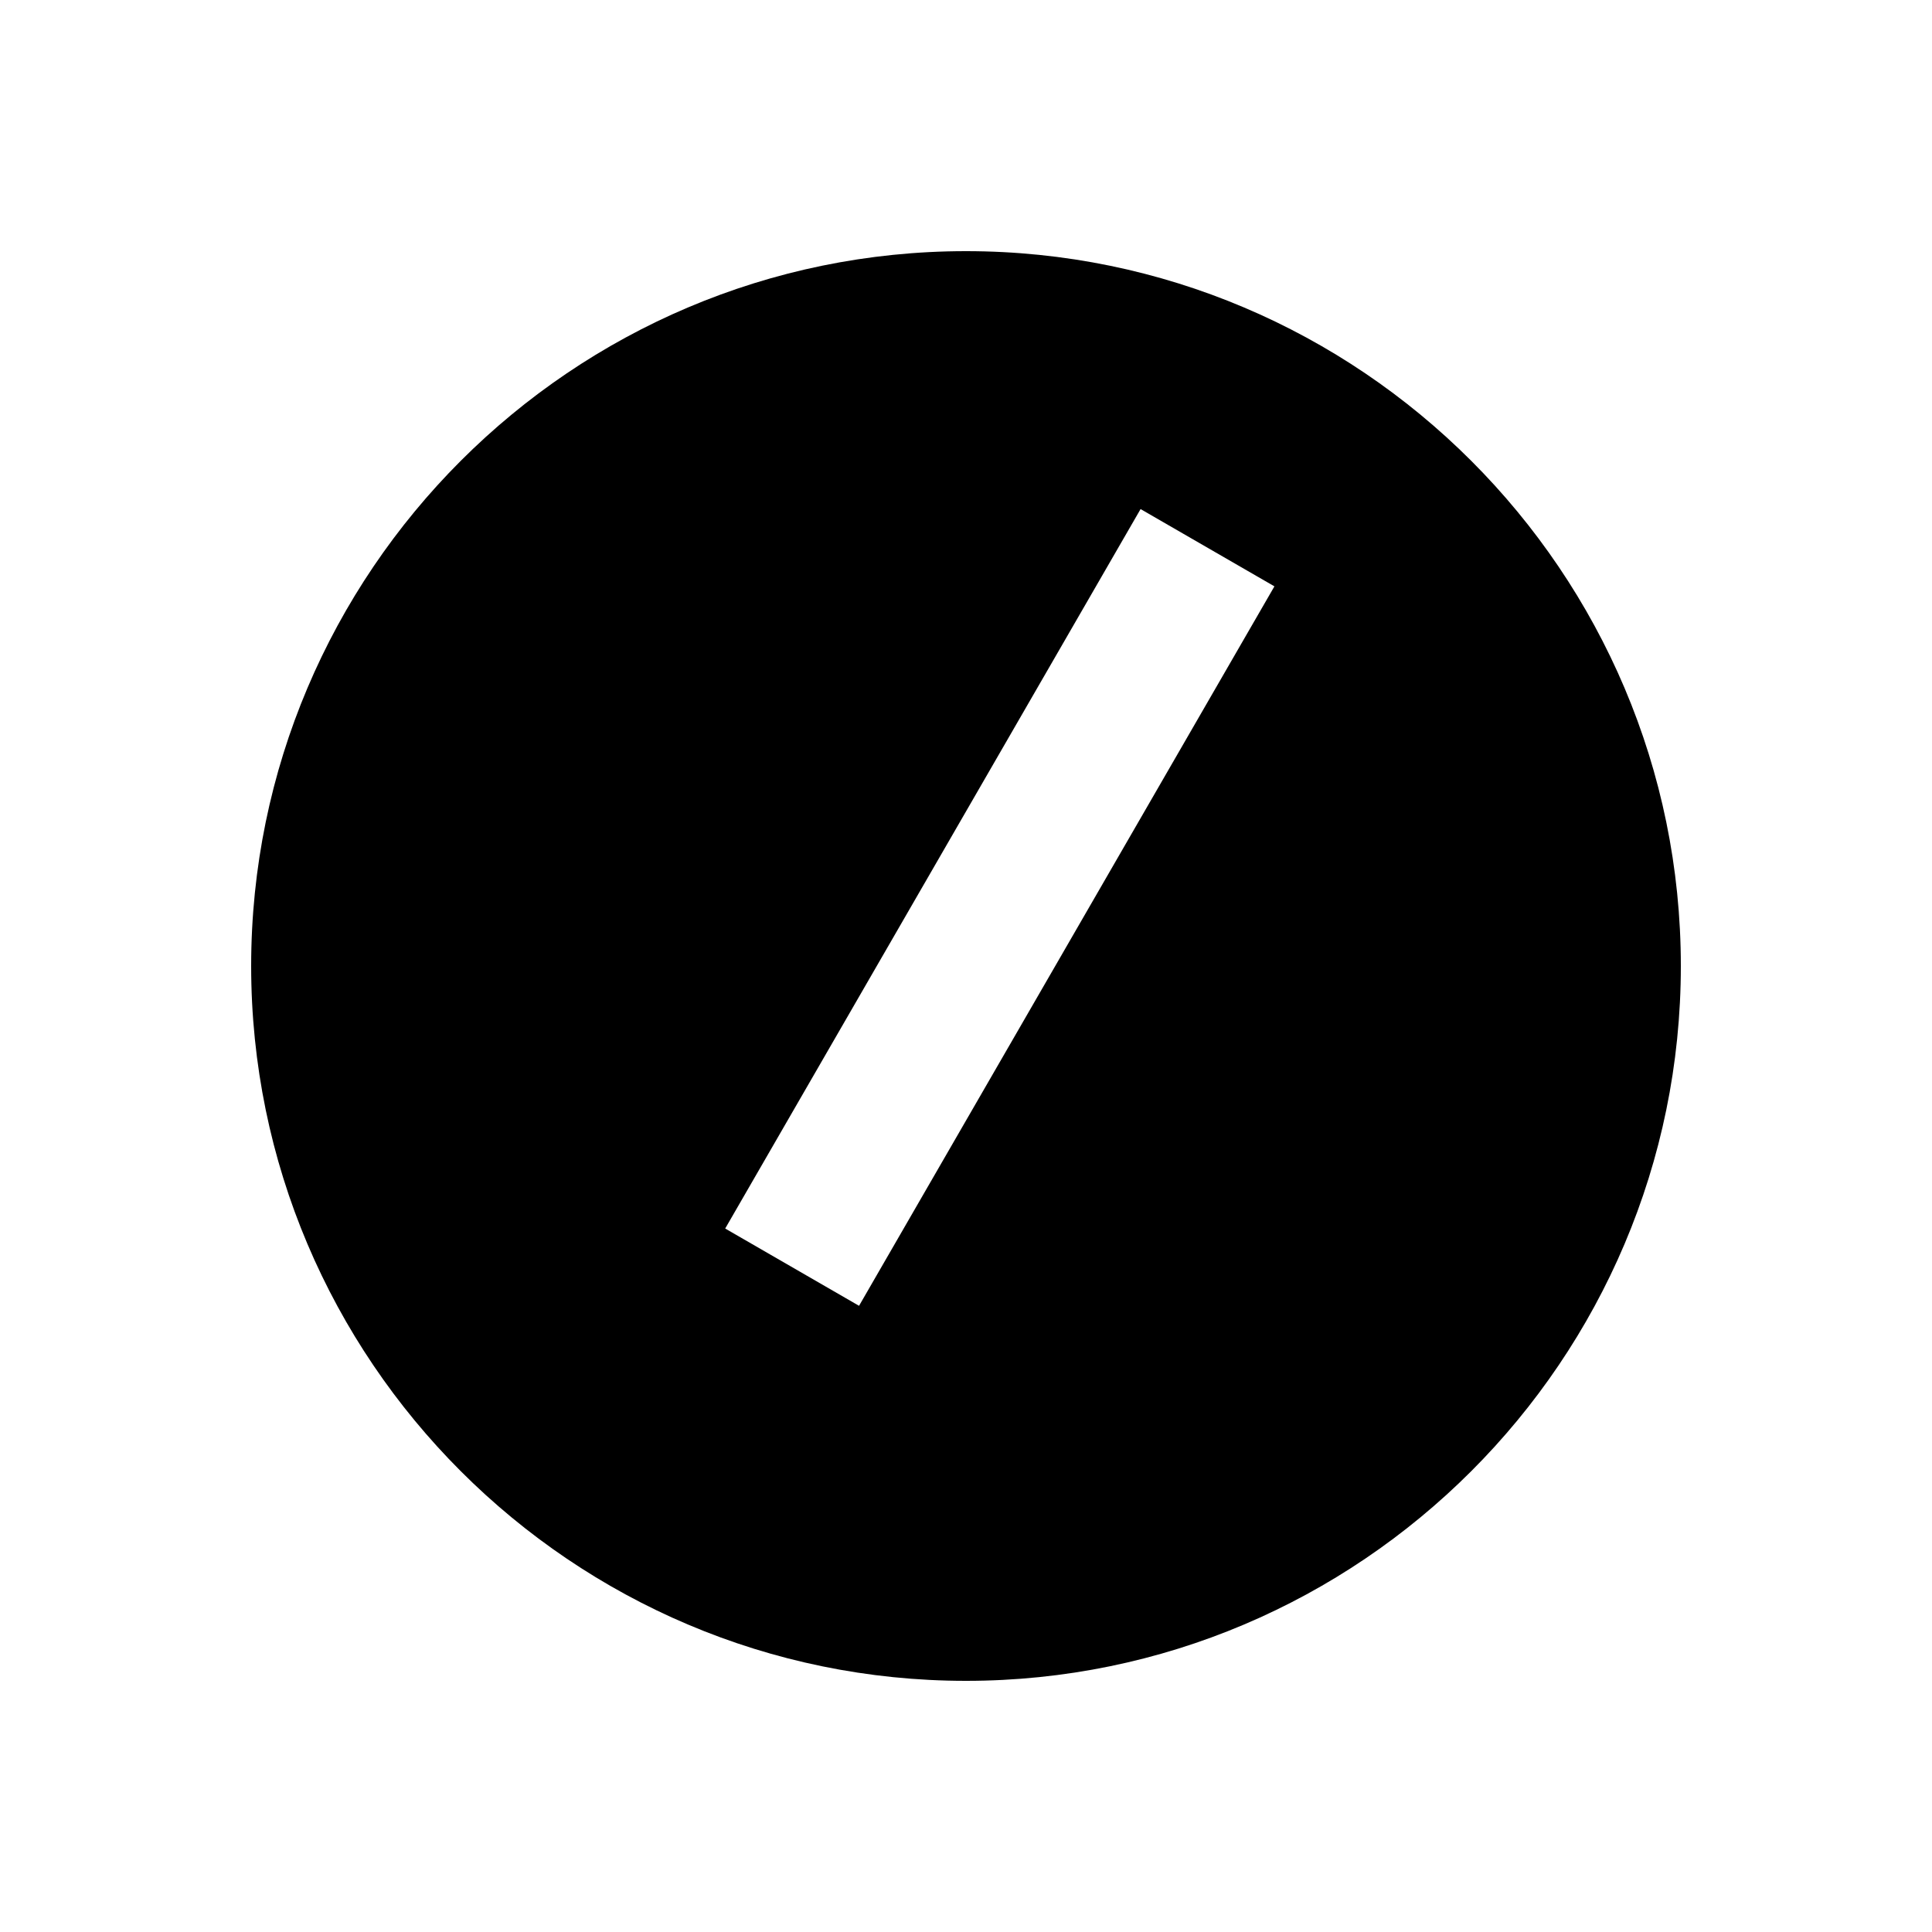 <svg xmlns="http://www.w3.org/2000/svg" width="1000" height="1000"><path d="M500 130c-203.99 0-370 166.01-370 370s166.01 370 370 370 370-166.01 370-370-166.01-370-370-370zm90.36 133.494 69.28 40-20 34.64L534.64 520l-70 121.244-20 34.64-69.28-40 20-34.64 70-121.244 105-181.865 20-34.64z" style="-inkscape-stroke:none" stroke-width="60"/></svg>